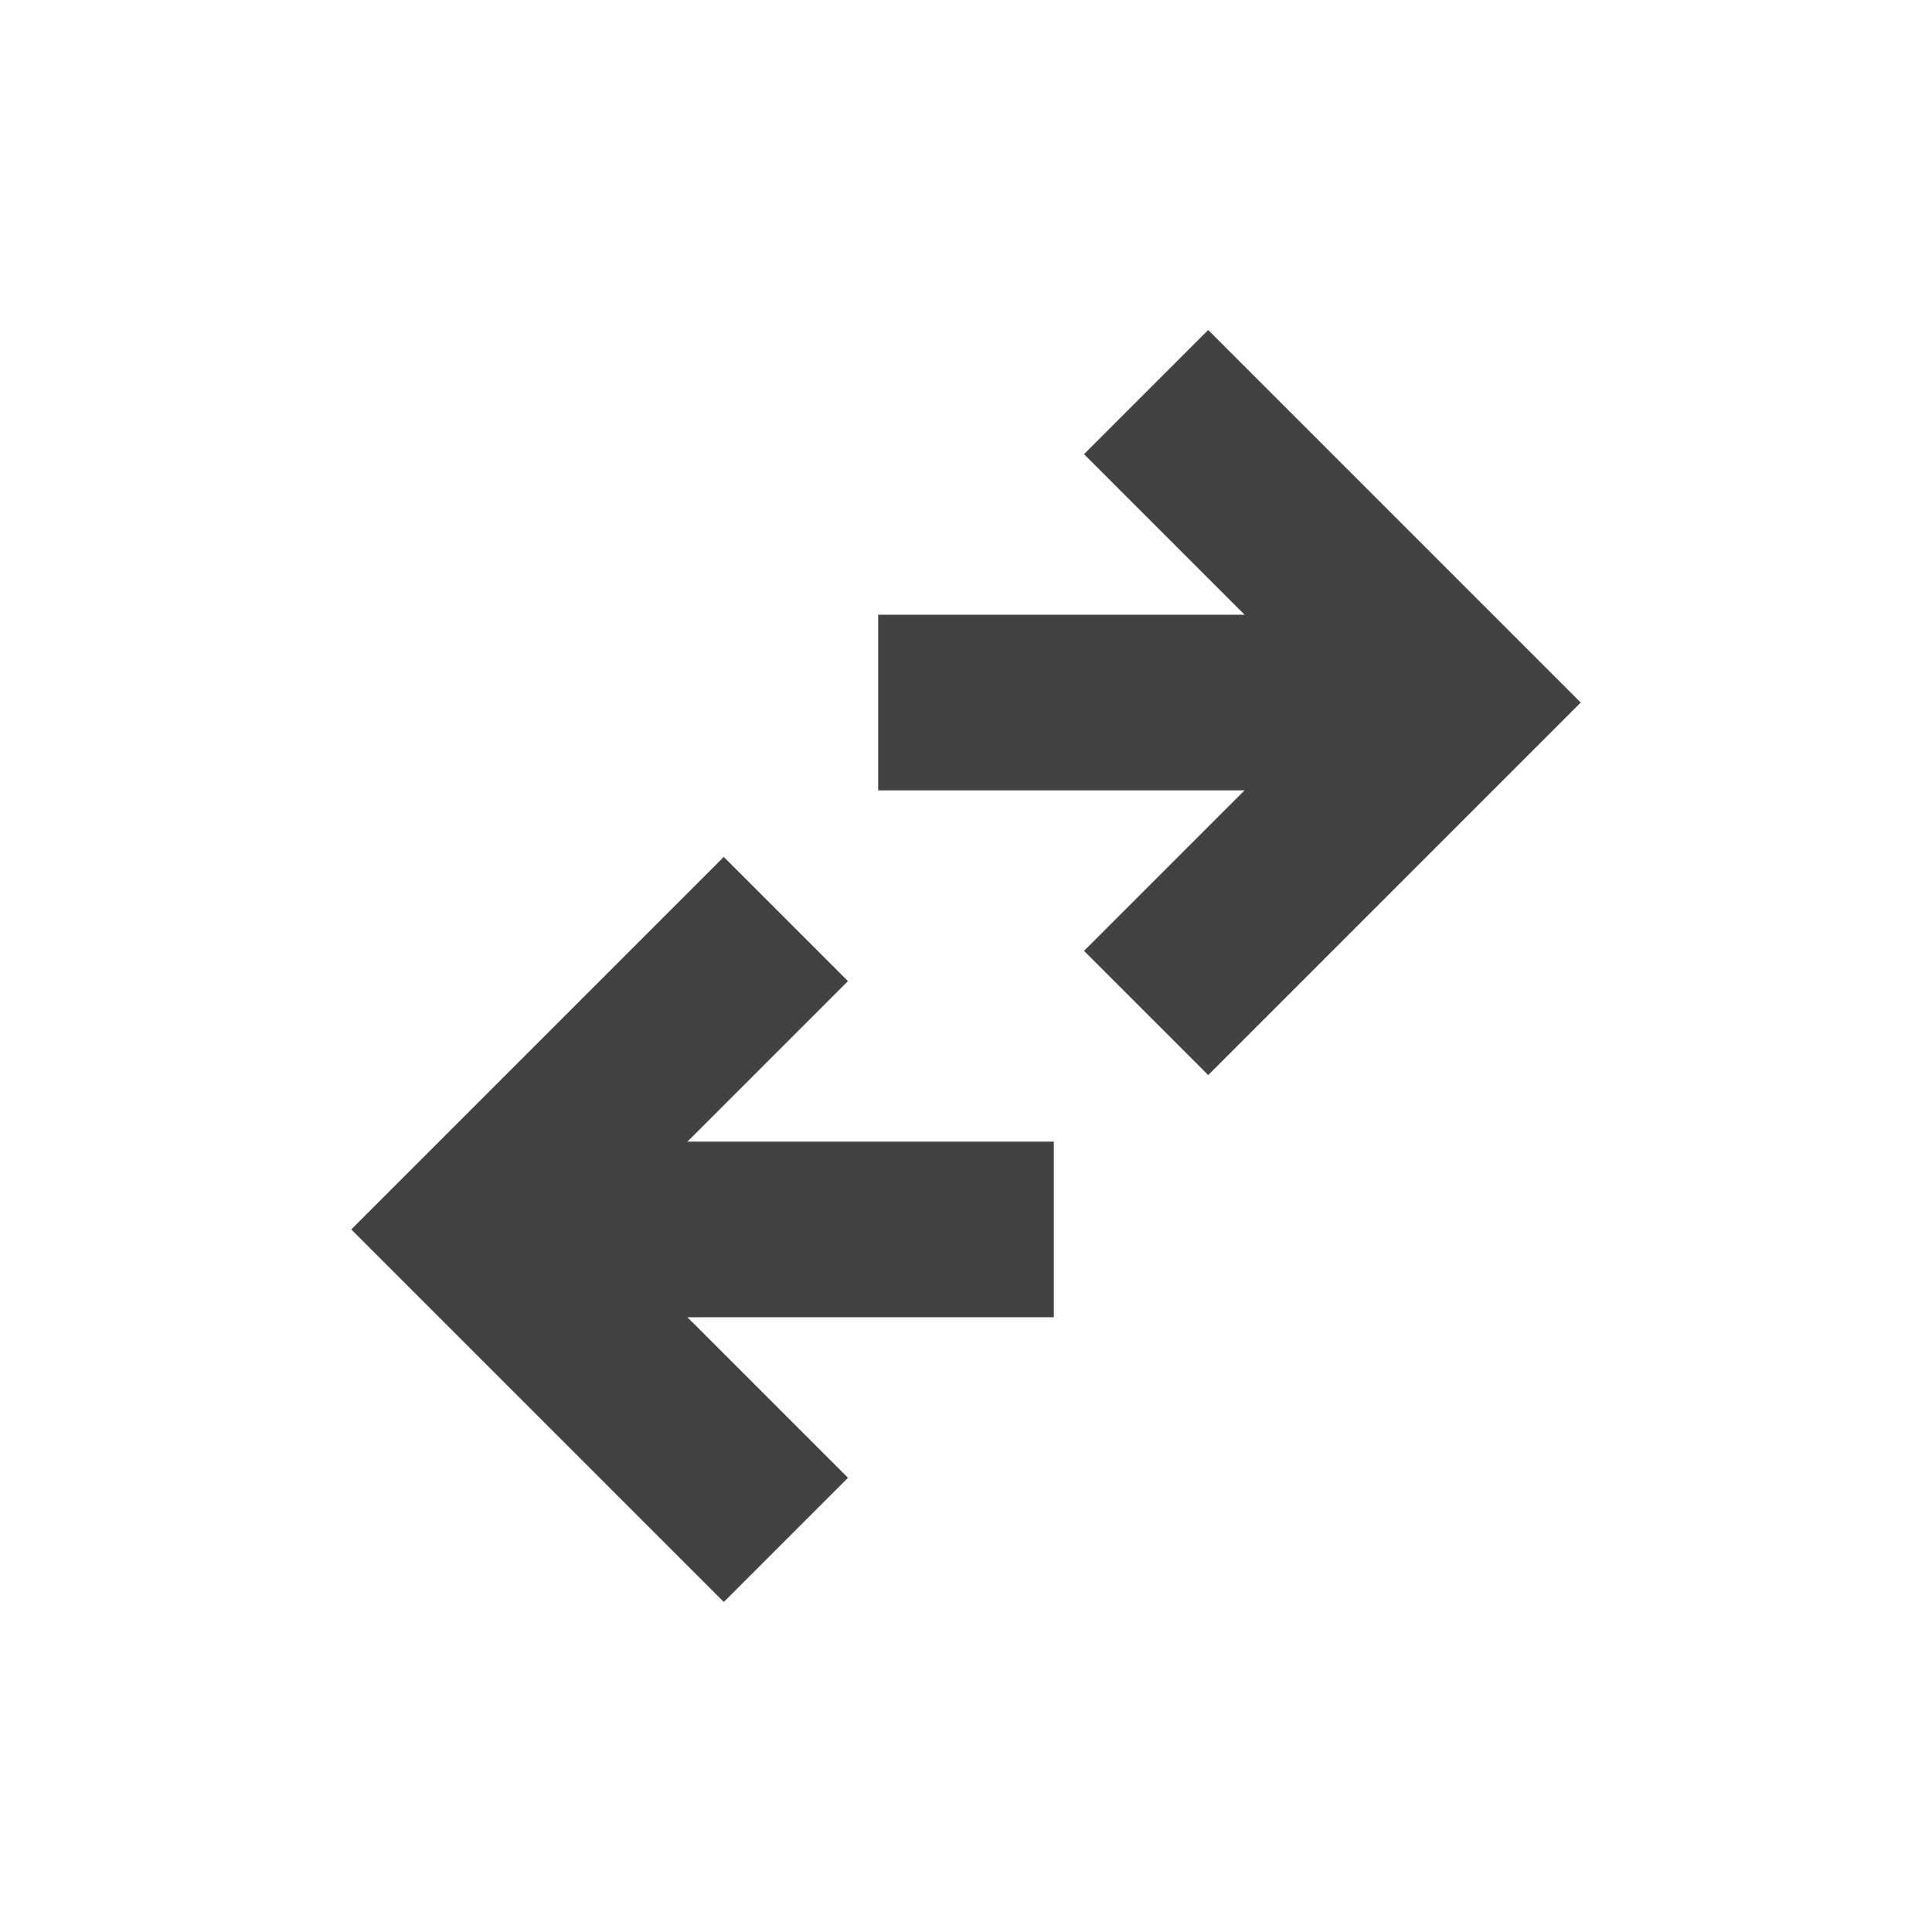 
<svg xmlns="http://www.w3.org/2000/svg" xmlns:xlink="http://www.w3.org/1999/xlink" width="22px" height="22px" viewBox="0 0 22 22" version="1.1">
<g id="surface1">
<defs>
  <style id="current-color-scheme" type="text/css">
   .ColorScheme-Text { color:#424242; } .ColorScheme-Highlight { color:#eeeeee; }
  </style>
 </defs>
<path style="fill:currentColor" class="ColorScheme-Text" d="M 13.758 3.758 L 12.344 5.172 L 14.172 7 L 10 7 L 10 9 L 14.172 9 L 12.344 10.828 L 13.758 12.242 L 18 8 Z M 8.242 9.758 L 4 14 L 8.242 18.242 L 9.656 16.828 L 7.828 15 L 12 15 L 12 13 L 7.828 13 L 9.656 11.172 Z M 8.242 9.758 "/>
</g>
</svg>
